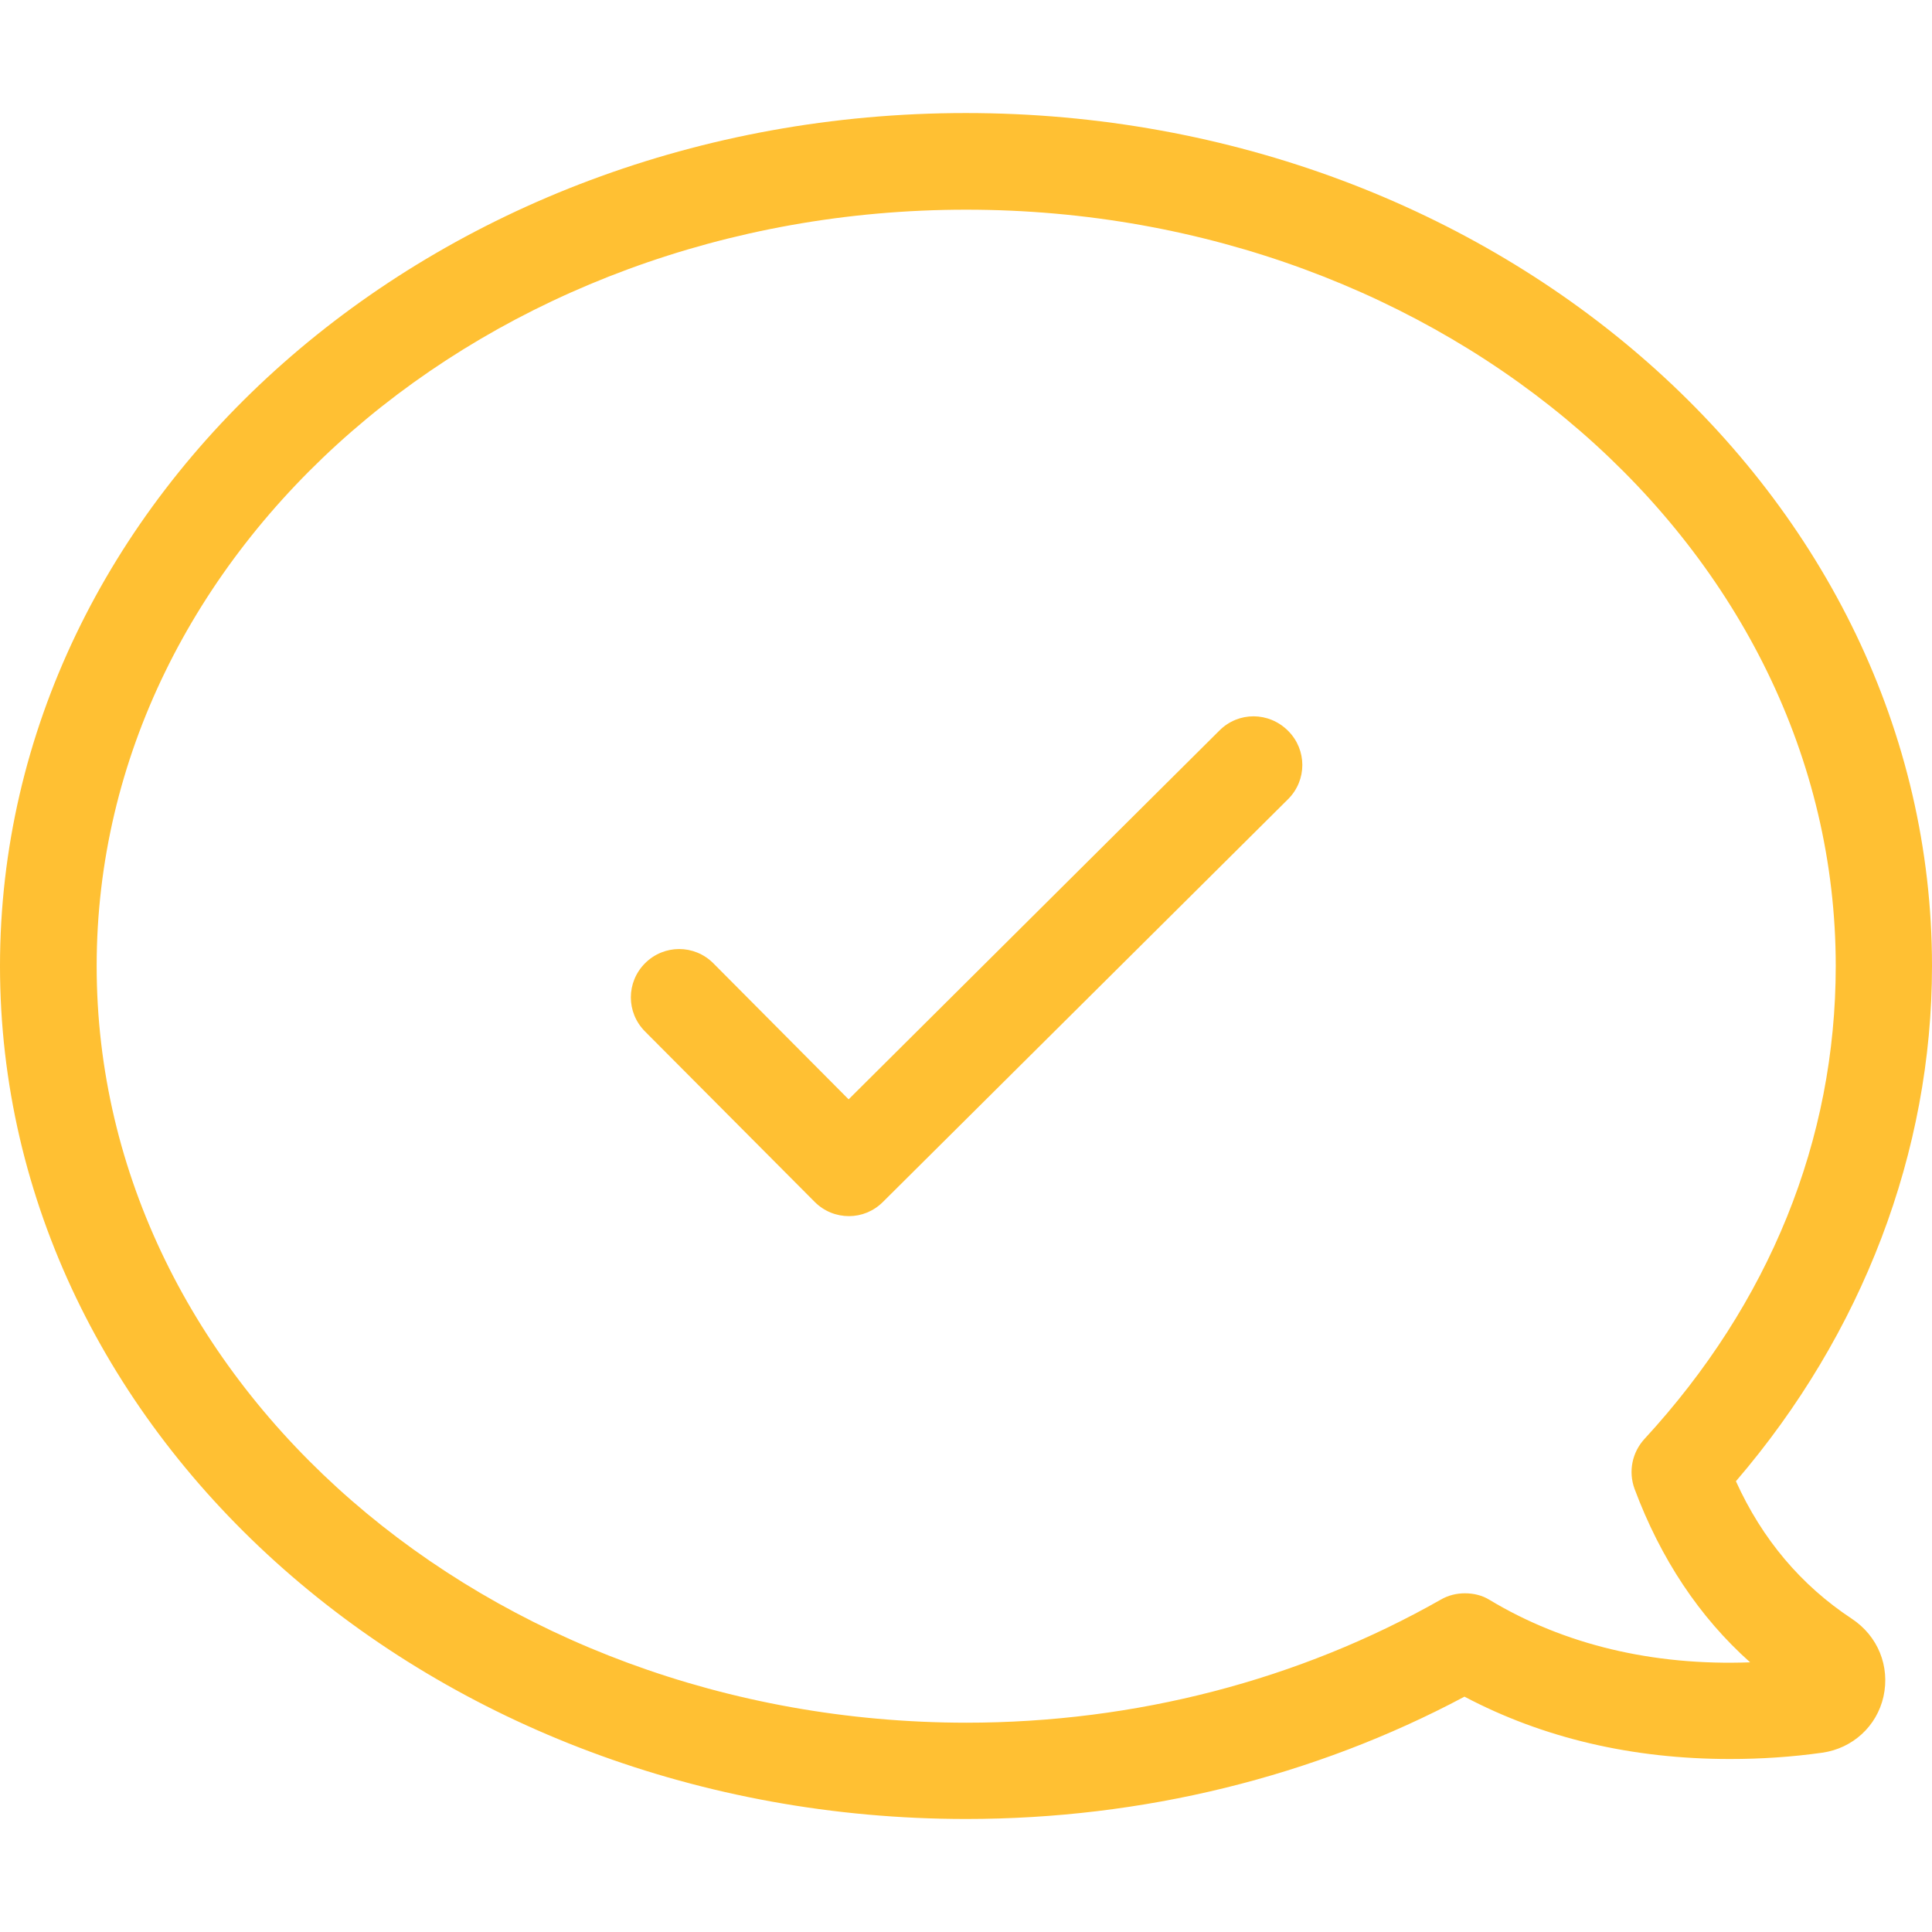 <svg width="90" height="90" viewBox="0 0 90 90" fill="none" xmlns="http://www.w3.org/2000/svg">
<path d="M0 45C0 66.907 20.198 84.735 45.009 84.735C53.224 84.735 61.219 82.768 68.221 79.037C71.879 80.967 76.032 81.941 80.59 81.941C82.024 81.941 83.457 81.849 84.891 81.647C86.306 81.445 87.427 80.416 87.739 79.037C88.052 77.622 87.482 76.207 86.251 75.398C83.917 73.855 82.097 71.722 80.866 69.002C86.765 62.129 90 53.656 90 45C90 23.093 69.802 5.266 44.991 5.266C20.18 5.266 0 23.093 0 45ZM4.503 45C4.503 25.574 22.679 9.768 45.009 9.768C67.339 9.768 85.516 25.574 85.516 45C85.516 53.105 82.428 60.714 76.602 67.036C76.032 67.661 75.849 68.543 76.142 69.352C77.356 72.605 79.157 75.325 81.528 77.438C76.988 77.604 72.853 76.611 69.398 74.534C69.048 74.314 68.644 74.222 68.24 74.222C67.854 74.222 67.468 74.314 67.119 74.516C60.521 78.265 52.875 80.25 45.009 80.25C22.679 80.232 4.503 64.426 4.503 45Z" fill="#FFC033"/>
<path d="M56.808 34.028L39.532 51.212L33.228 44.871C32.346 43.989 30.931 43.989 30.049 44.871C29.167 45.754 29.167 47.169 30.049 48.051L37.952 55.99C38.393 56.431 38.963 56.652 39.551 56.652C40.12 56.652 40.69 56.431 41.131 55.99L60.006 37.226C60.888 36.344 60.888 34.929 60.006 34.046C59.106 33.146 57.69 33.146 56.808 34.028Z" fill="#FFC033"/>
</svg>
